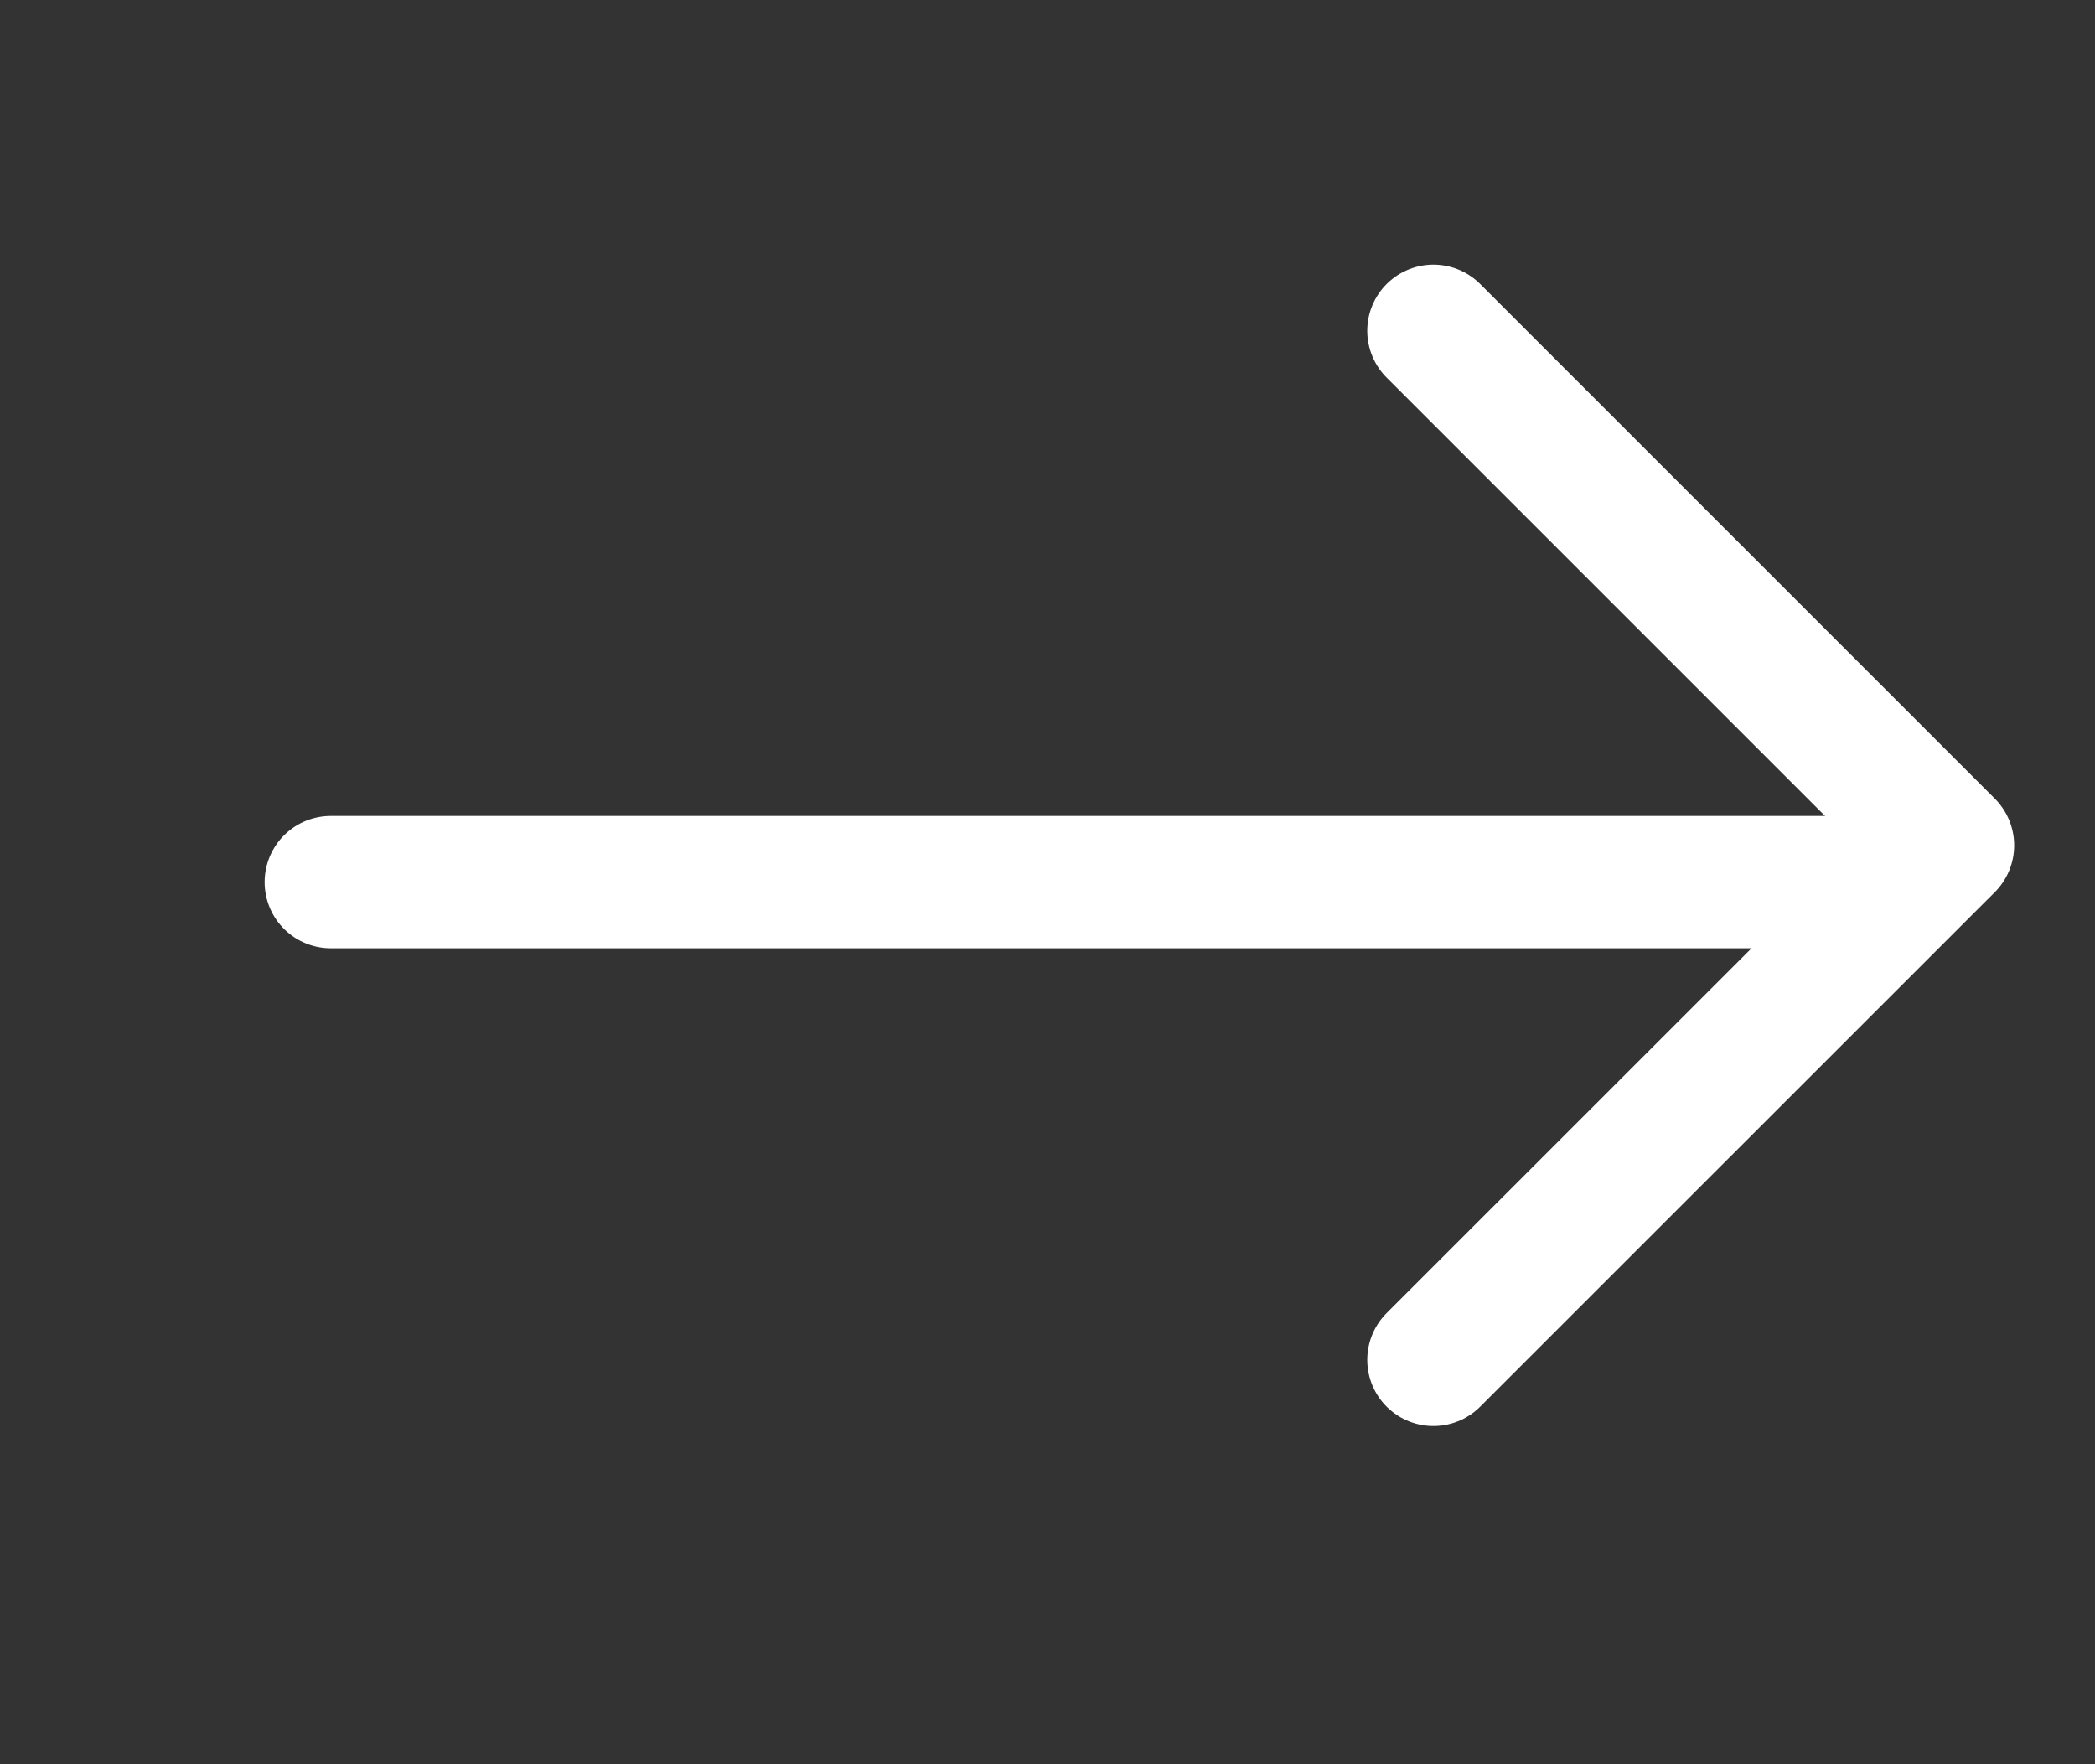 <svg width="19" height="16" viewBox="0 0 19 16" fill="none" xmlns="http://www.w3.org/2000/svg">
<rect x="0" y="0" width="19" height="16" fill="#333333" stroke="none"/>
<path d="M3 8L17 8" stroke="white" stroke-width="1.2" stroke-linecap="round" stroke-linejoin="round"/>
<path d="M13 3L17.667 7.667L13 12.333" stroke="white" stroke-width="1.2" stroke-linecap="round" stroke-linejoin="round"/>
</svg>
